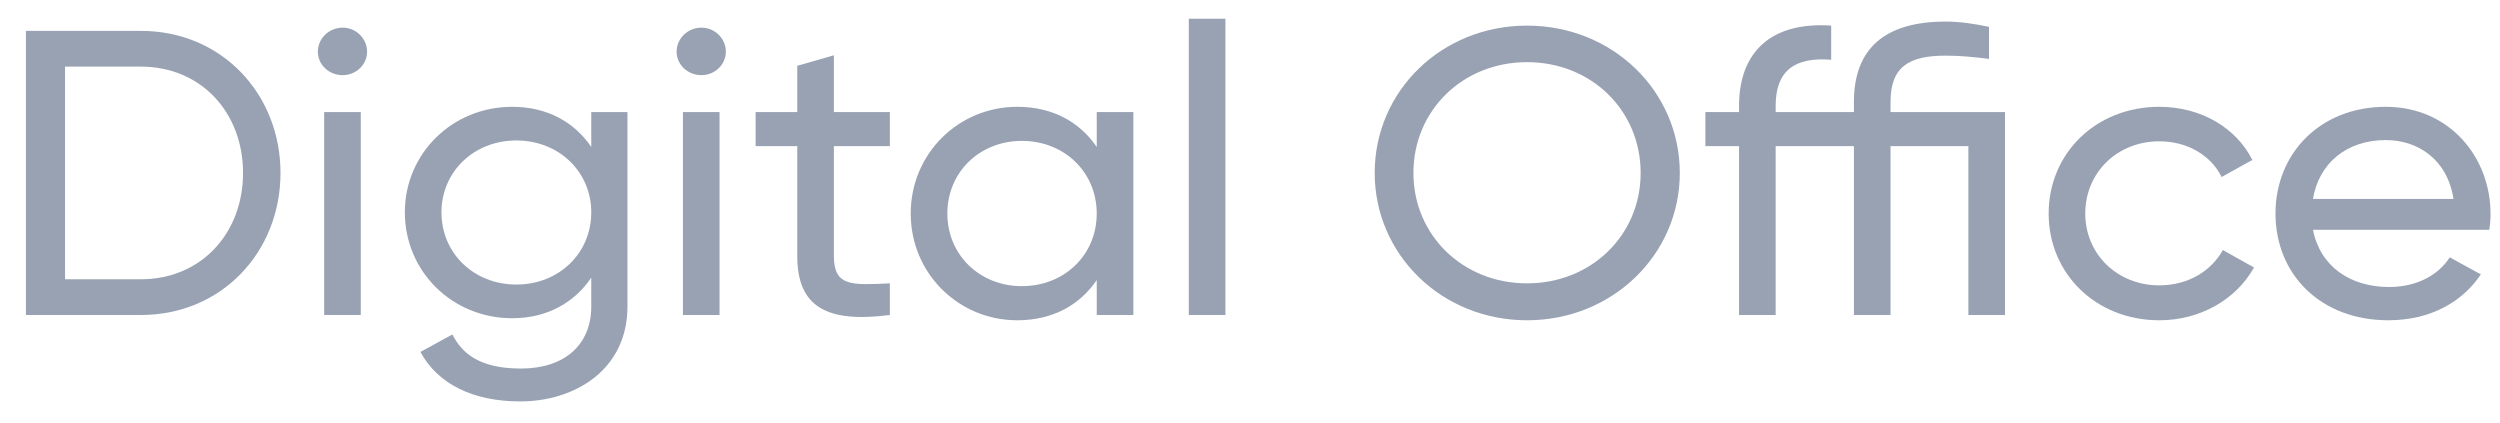 <svg class="w-[65px] h-[10px]" width="65" height="11" viewBox="0 0 65 11" fill="none" xmlns="http://www.w3.org/2000/svg">
<path d="M60.137 5.974C60.323 6.923 61.1 7.462 62.117 7.462C62.872 7.462 63.419 7.124 63.693 6.691L64.502 7.134C64.021 7.852 63.189 8.327 62.095 8.327C60.334 8.327 59.163 7.134 59.163 5.552C59.163 3.99 60.323 2.777 62.03 2.777C63.682 2.777 64.754 4.085 64.754 5.562C64.754 5.699 64.743 5.837 64.721 5.974H60.137ZM62.03 3.642C61.001 3.642 60.29 4.254 60.137 5.172H63.791C63.627 4.127 62.85 3.642 62.03 3.642Z" fill="#98A2B3"/>
<path d="M56.143 8.327C54.49 8.327 53.265 7.113 53.265 5.552C53.265 3.99 54.49 2.777 56.143 2.777C57.226 2.777 58.145 3.325 58.561 4.159L57.762 4.602C57.488 4.043 56.876 3.674 56.143 3.674C55.048 3.674 54.217 4.486 54.217 5.552C54.217 6.607 55.048 7.419 56.143 7.419C56.887 7.419 57.488 7.05 57.795 6.501L58.604 6.955C58.145 7.778 57.215 8.327 56.143 8.327Z" fill="#98A2B3"/>
<path d="M52.13 2.914V8.19H51.178V3.8H49.154V8.19H48.202V3.8H46.167V8.19H45.215V3.8H44.34V2.914H45.215V2.756C45.215 1.352 46.047 0.561 47.611 0.666V1.553C46.659 1.479 46.167 1.837 46.167 2.756V2.914H48.202V2.65C48.202 1.247 49.023 0.561 50.587 0.561C50.948 0.561 51.309 0.613 51.714 0.698V1.532C51.309 1.479 50.948 1.447 50.587 1.447C49.635 1.447 49.154 1.732 49.154 2.65V2.914H52.13Z" fill="#98A2B3"/>
<path d="M39.703 8.327C37.482 8.327 35.742 6.617 35.742 4.497C35.742 2.365 37.482 0.666 39.703 0.666C41.924 0.666 43.675 2.365 43.675 4.497C43.675 6.617 41.924 8.327 39.703 8.327ZM39.703 7.367C41.377 7.367 42.657 6.111 42.657 4.497C42.657 2.872 41.377 1.616 39.703 1.616C38.029 1.616 36.749 2.872 36.749 4.497C36.749 6.111 38.029 7.367 39.703 7.367Z" fill="#98A2B3"/>
<path d="M30.909 8.19V0.487H31.861V8.19H30.909Z" fill="#98A2B3"/>
<path d="M28.515 2.914H29.467V8.19H28.515V7.282C28.077 7.926 27.377 8.327 26.447 8.327C24.926 8.327 23.679 7.113 23.679 5.552C23.679 3.99 24.926 2.777 26.447 2.777C27.377 2.777 28.077 3.178 28.515 3.821V2.914ZM26.567 7.44C27.673 7.44 28.515 6.628 28.515 5.552C28.515 4.475 27.673 3.663 26.567 3.663C25.473 3.663 24.631 4.475 24.631 5.552C24.631 6.628 25.473 7.44 26.567 7.44Z" fill="#98A2B3"/>
<path d="M23.136 3.8H21.681V6.66C21.681 7.462 22.163 7.409 23.136 7.367V8.19C21.495 8.401 20.729 7.979 20.729 6.66V3.8H19.646V2.914H20.729V1.711L21.681 1.437V2.914H23.136V3.8Z" fill="#98A2B3"/>
<path d="M18.238 1.954C17.877 1.954 17.592 1.679 17.592 1.342C17.592 1.004 17.877 0.719 18.238 0.719C18.588 0.719 18.872 1.004 18.872 1.342C18.872 1.679 18.588 1.954 18.238 1.954ZM17.756 8.19V2.914H18.708V8.19H17.756Z" fill="#98A2B3"/>
<path d="M15.373 2.914H16.314V7.968C16.314 9.614 14.946 10.437 13.524 10.437C12.299 10.437 11.38 9.983 10.931 9.15L11.762 8.696C12.014 9.192 12.474 9.582 13.546 9.582C14.684 9.582 15.373 8.96 15.373 7.968V7.219C14.935 7.863 14.235 8.274 13.316 8.274C11.762 8.274 10.526 7.061 10.526 5.52C10.526 3.99 11.762 2.777 13.316 2.777C14.235 2.777 14.935 3.178 15.373 3.821V2.914ZM13.425 7.398C14.531 7.398 15.373 6.586 15.373 5.52C15.373 4.465 14.531 3.652 13.425 3.652C12.32 3.652 11.478 4.465 11.478 5.52C11.478 6.586 12.32 7.398 13.425 7.398Z" fill="#98A2B3"/>
<path d="M8.91 1.954C8.549 1.954 8.264 1.679 8.264 1.342C8.264 1.004 8.549 0.719 8.91 0.719C9.26 0.719 9.544 1.004 9.544 1.342C9.544 1.679 9.26 1.954 8.91 1.954ZM8.428 8.19V2.914H9.38V8.19H8.428Z" fill="#98A2B3"/>
<path d="M3.661 0.803C5.772 0.803 7.293 2.45 7.293 4.497C7.293 6.544 5.772 8.19 3.661 8.19H0.674V0.803H3.661ZM3.661 7.261C5.236 7.261 6.319 6.058 6.319 4.497C6.319 2.935 5.236 1.732 3.661 1.732H1.691V7.261H3.661Z" fill="#98A2B3"/>
</svg>
